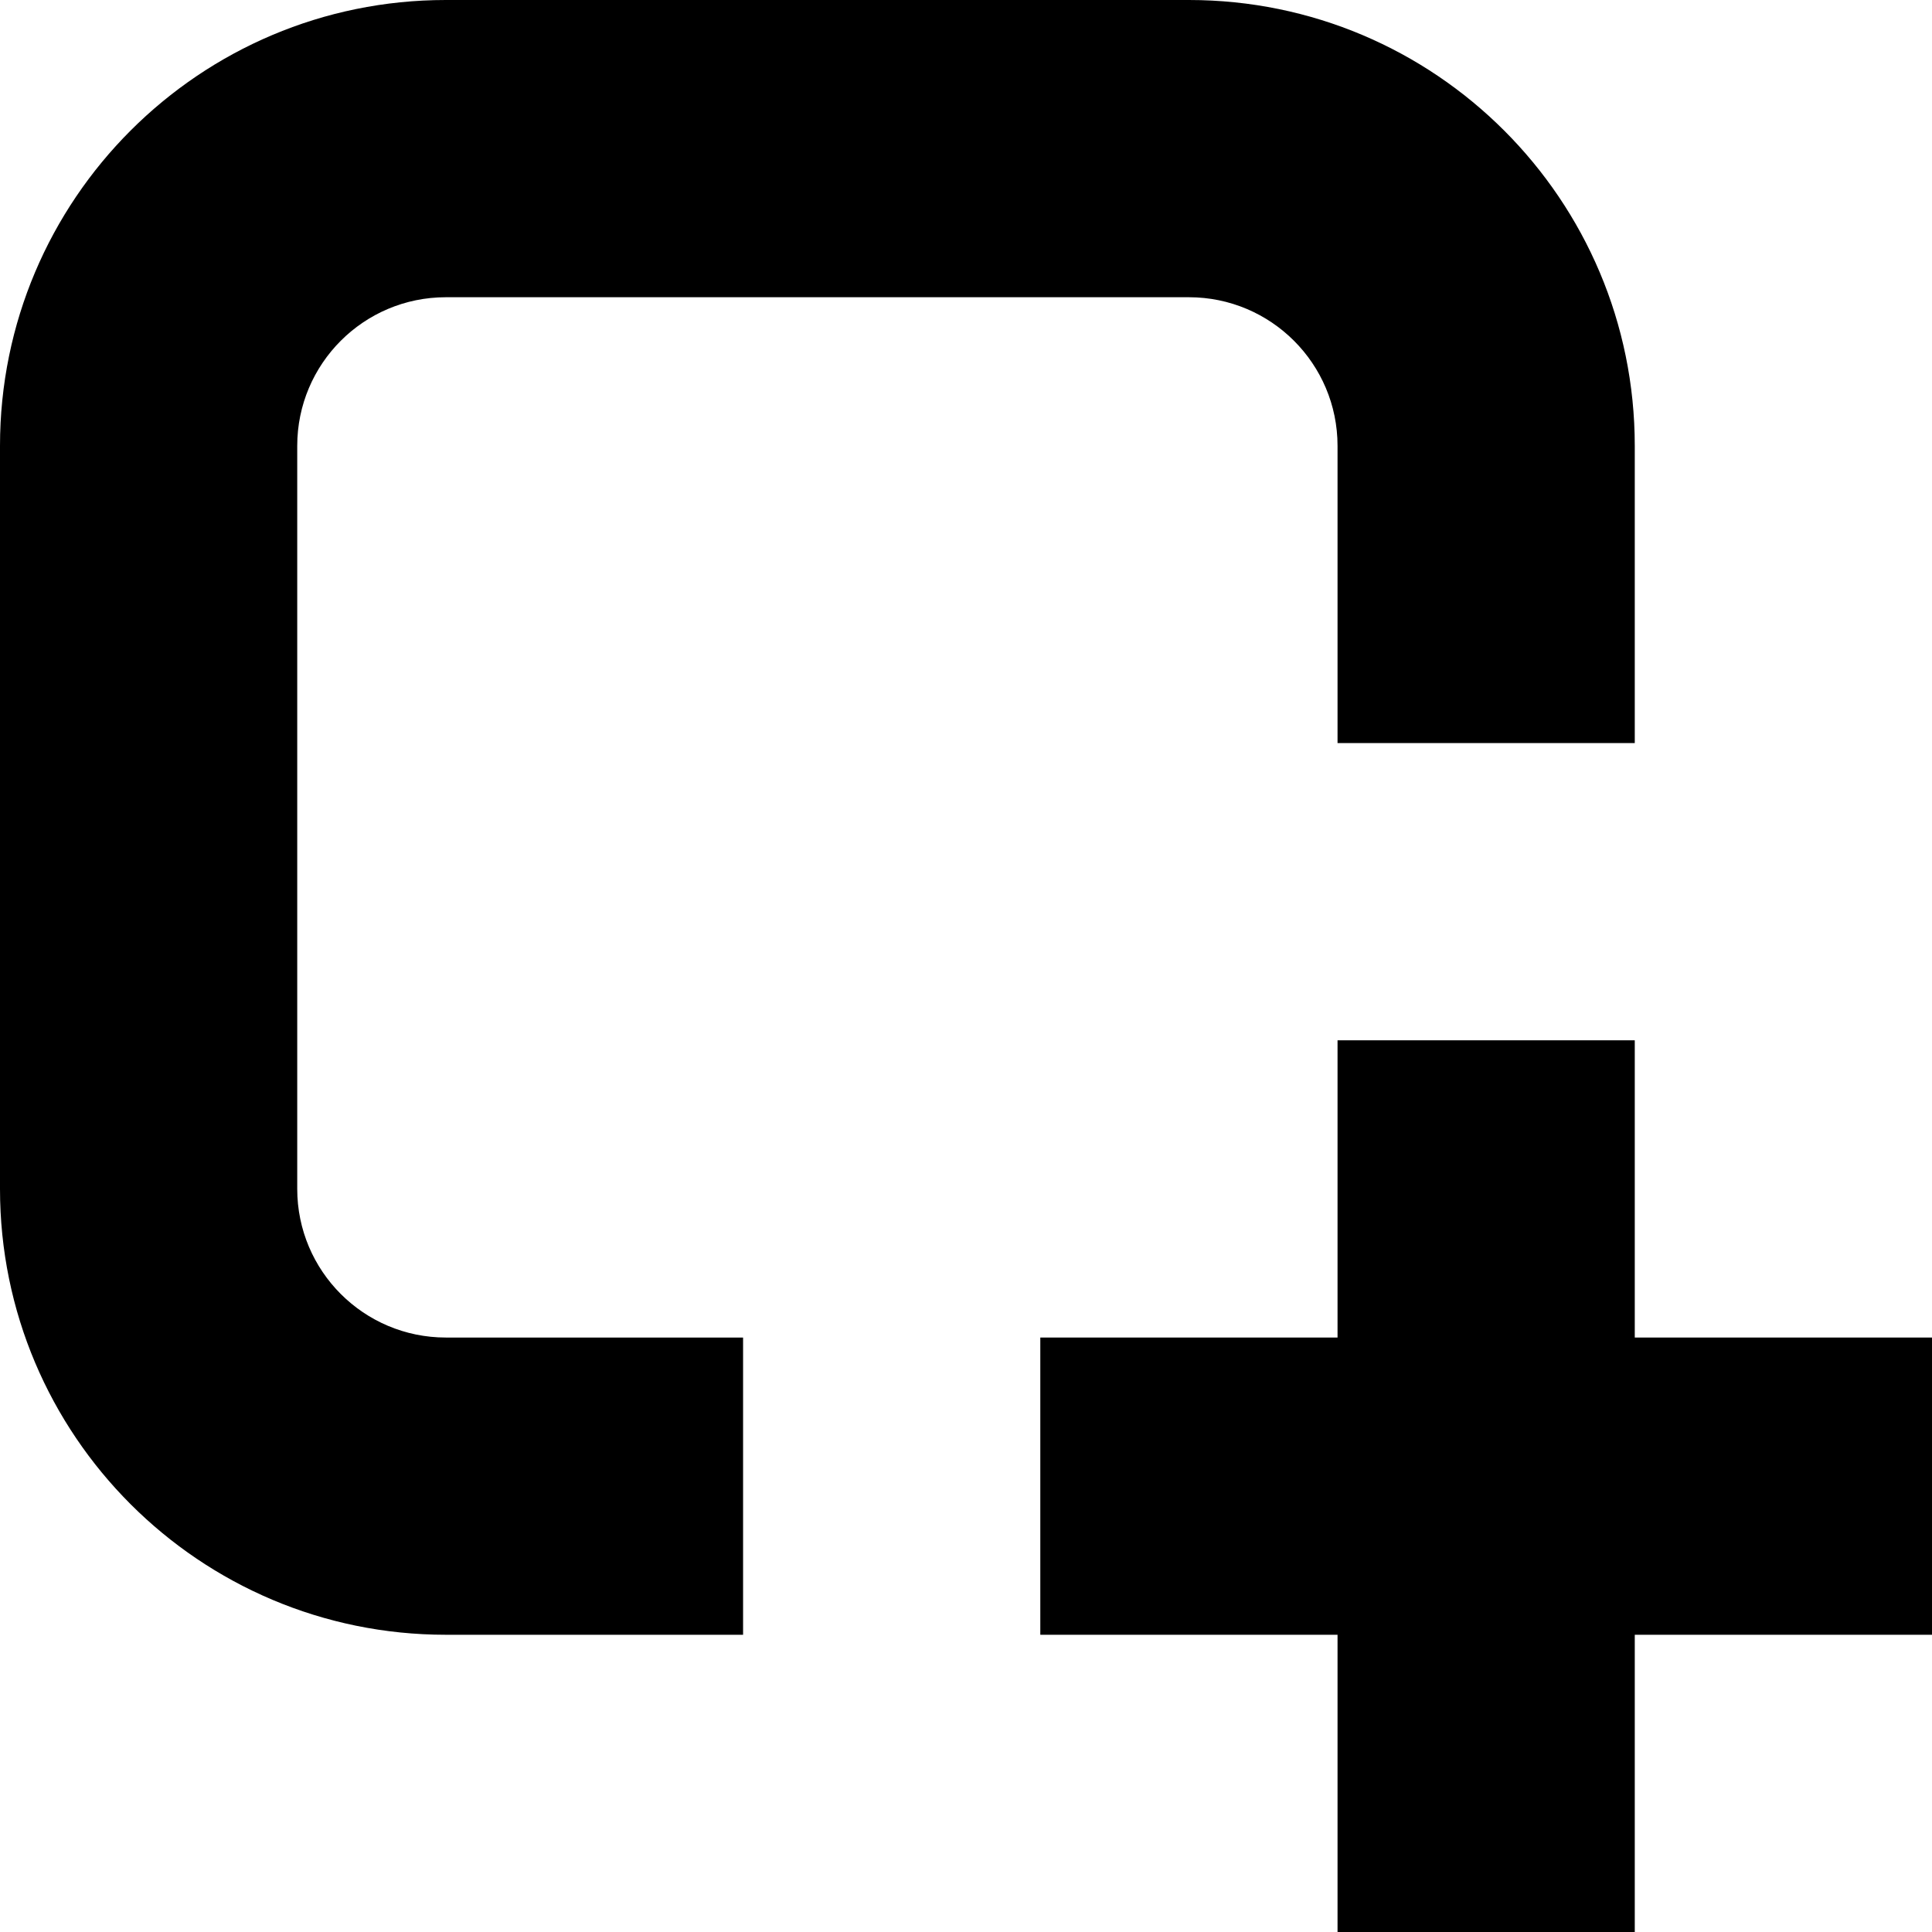 <svg width="13" height="13" viewBox="0 0 13 13" fill="none" xmlns="http://www.w3.org/2000/svg">
<line x1="10" y1="7" x2="10" y2="13" stroke="#000000" stroke-width="2"/>
<line x1="13" y1="10" x2="7" y2="10" stroke="#000000" stroke-width="2"/>
<path fill-rule="evenodd" clip-rule="evenodd" d="M3 2H8C8.552 2 9 2.448 9 3V5H11V3C11 1.343 9.657 0 8 0H3C1.343 0 0 1.343 0 3V8C0 9.657 1.343 11 3 11H5V9H3C2.448 9 2 8.552 2 8V3C2 2.448 2.448 2 3 2Z" fill="#000000"/>
</svg>
